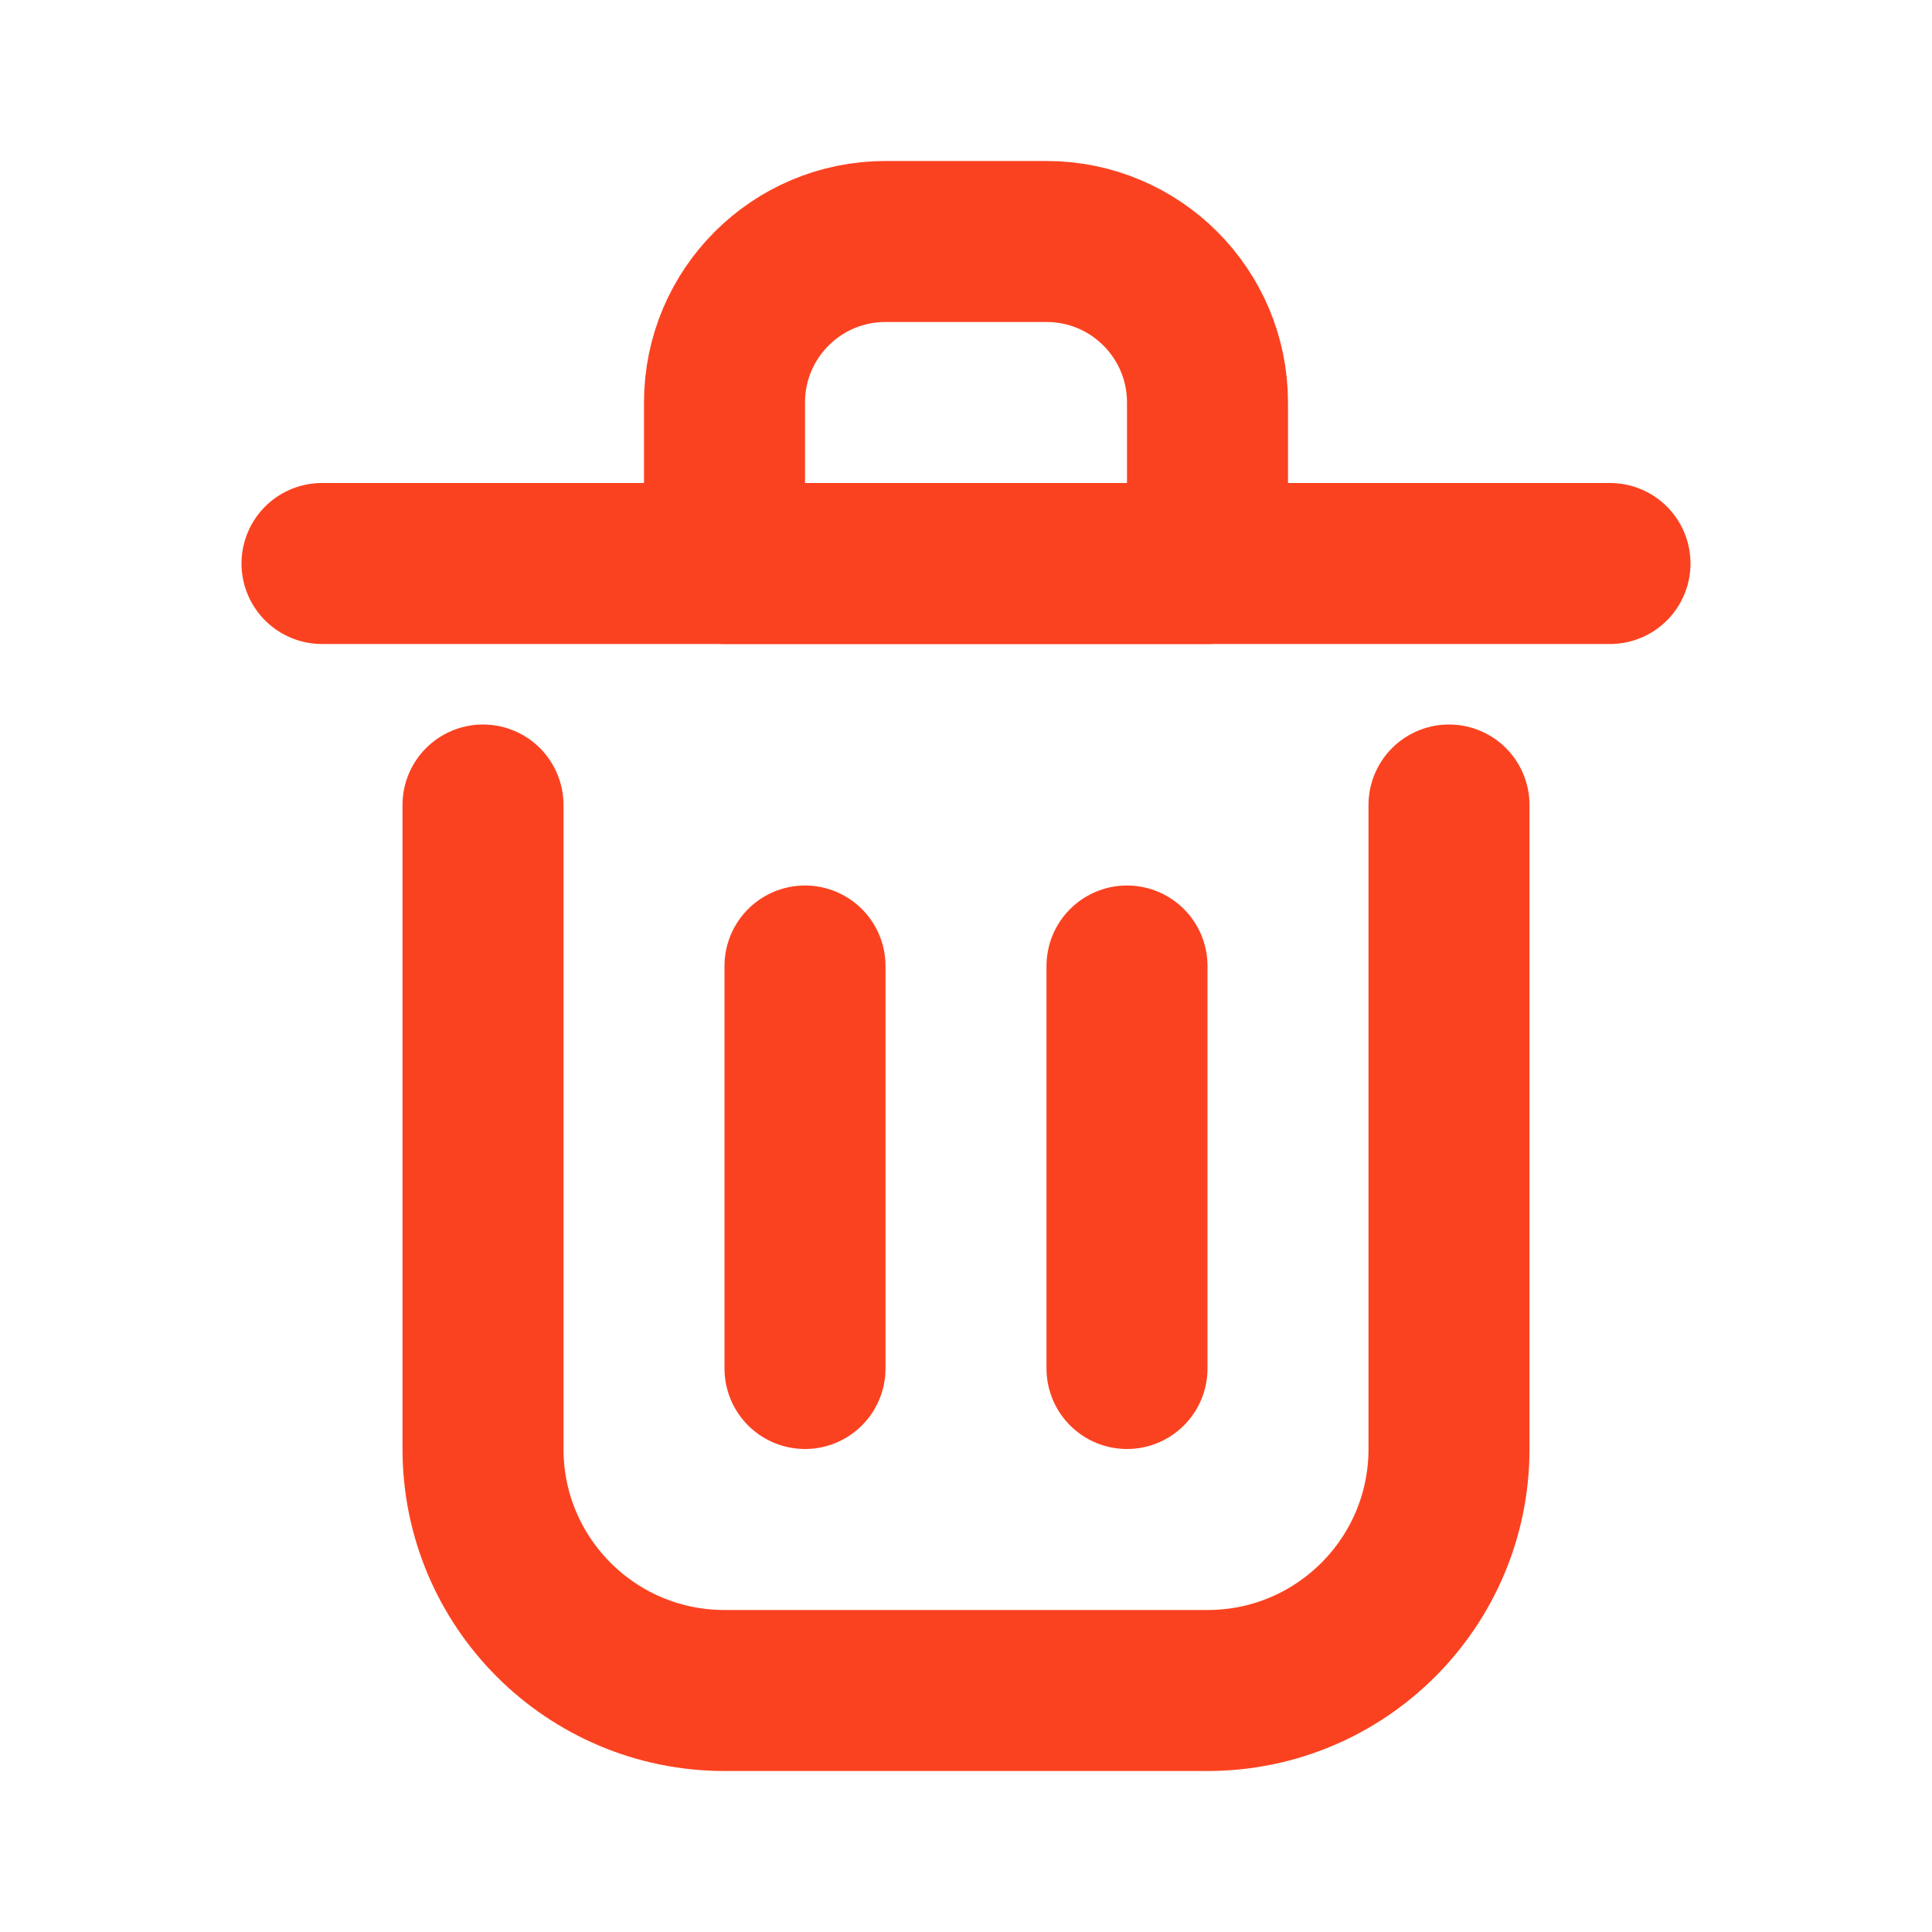 <svg width="24" height="24" viewBox="0 0 24 24" fill="none" xmlns="http://www.w3.org/2000/svg">
<path d="M10 12V17" stroke="#FB4220" stroke-width="2" stroke-linecap="round" stroke-linejoin="round"/>
<path d="M14 12V17" stroke="#FB4220" stroke-width="2" stroke-linecap="round" stroke-linejoin="round"/>
<path d="M4 7H20" stroke="#FB4220" stroke-width="2" stroke-linecap="round" stroke-linejoin="round"/>
<path d="M6 10V18C6 19.657 7.343 21 9 21H15C16.657 21 18 19.657 18 18V10" stroke="#FB4220" stroke-width="2" stroke-linecap="round" stroke-linejoin="round"/>
<path d="M9 5C9 3.895 9.895 3 11 3H13C14.105 3 15 3.895 15 5V7H9V5Z" stroke="#FB4220" stroke-width="2" stroke-linecap="round" stroke-linejoin="round"/>
</svg>

